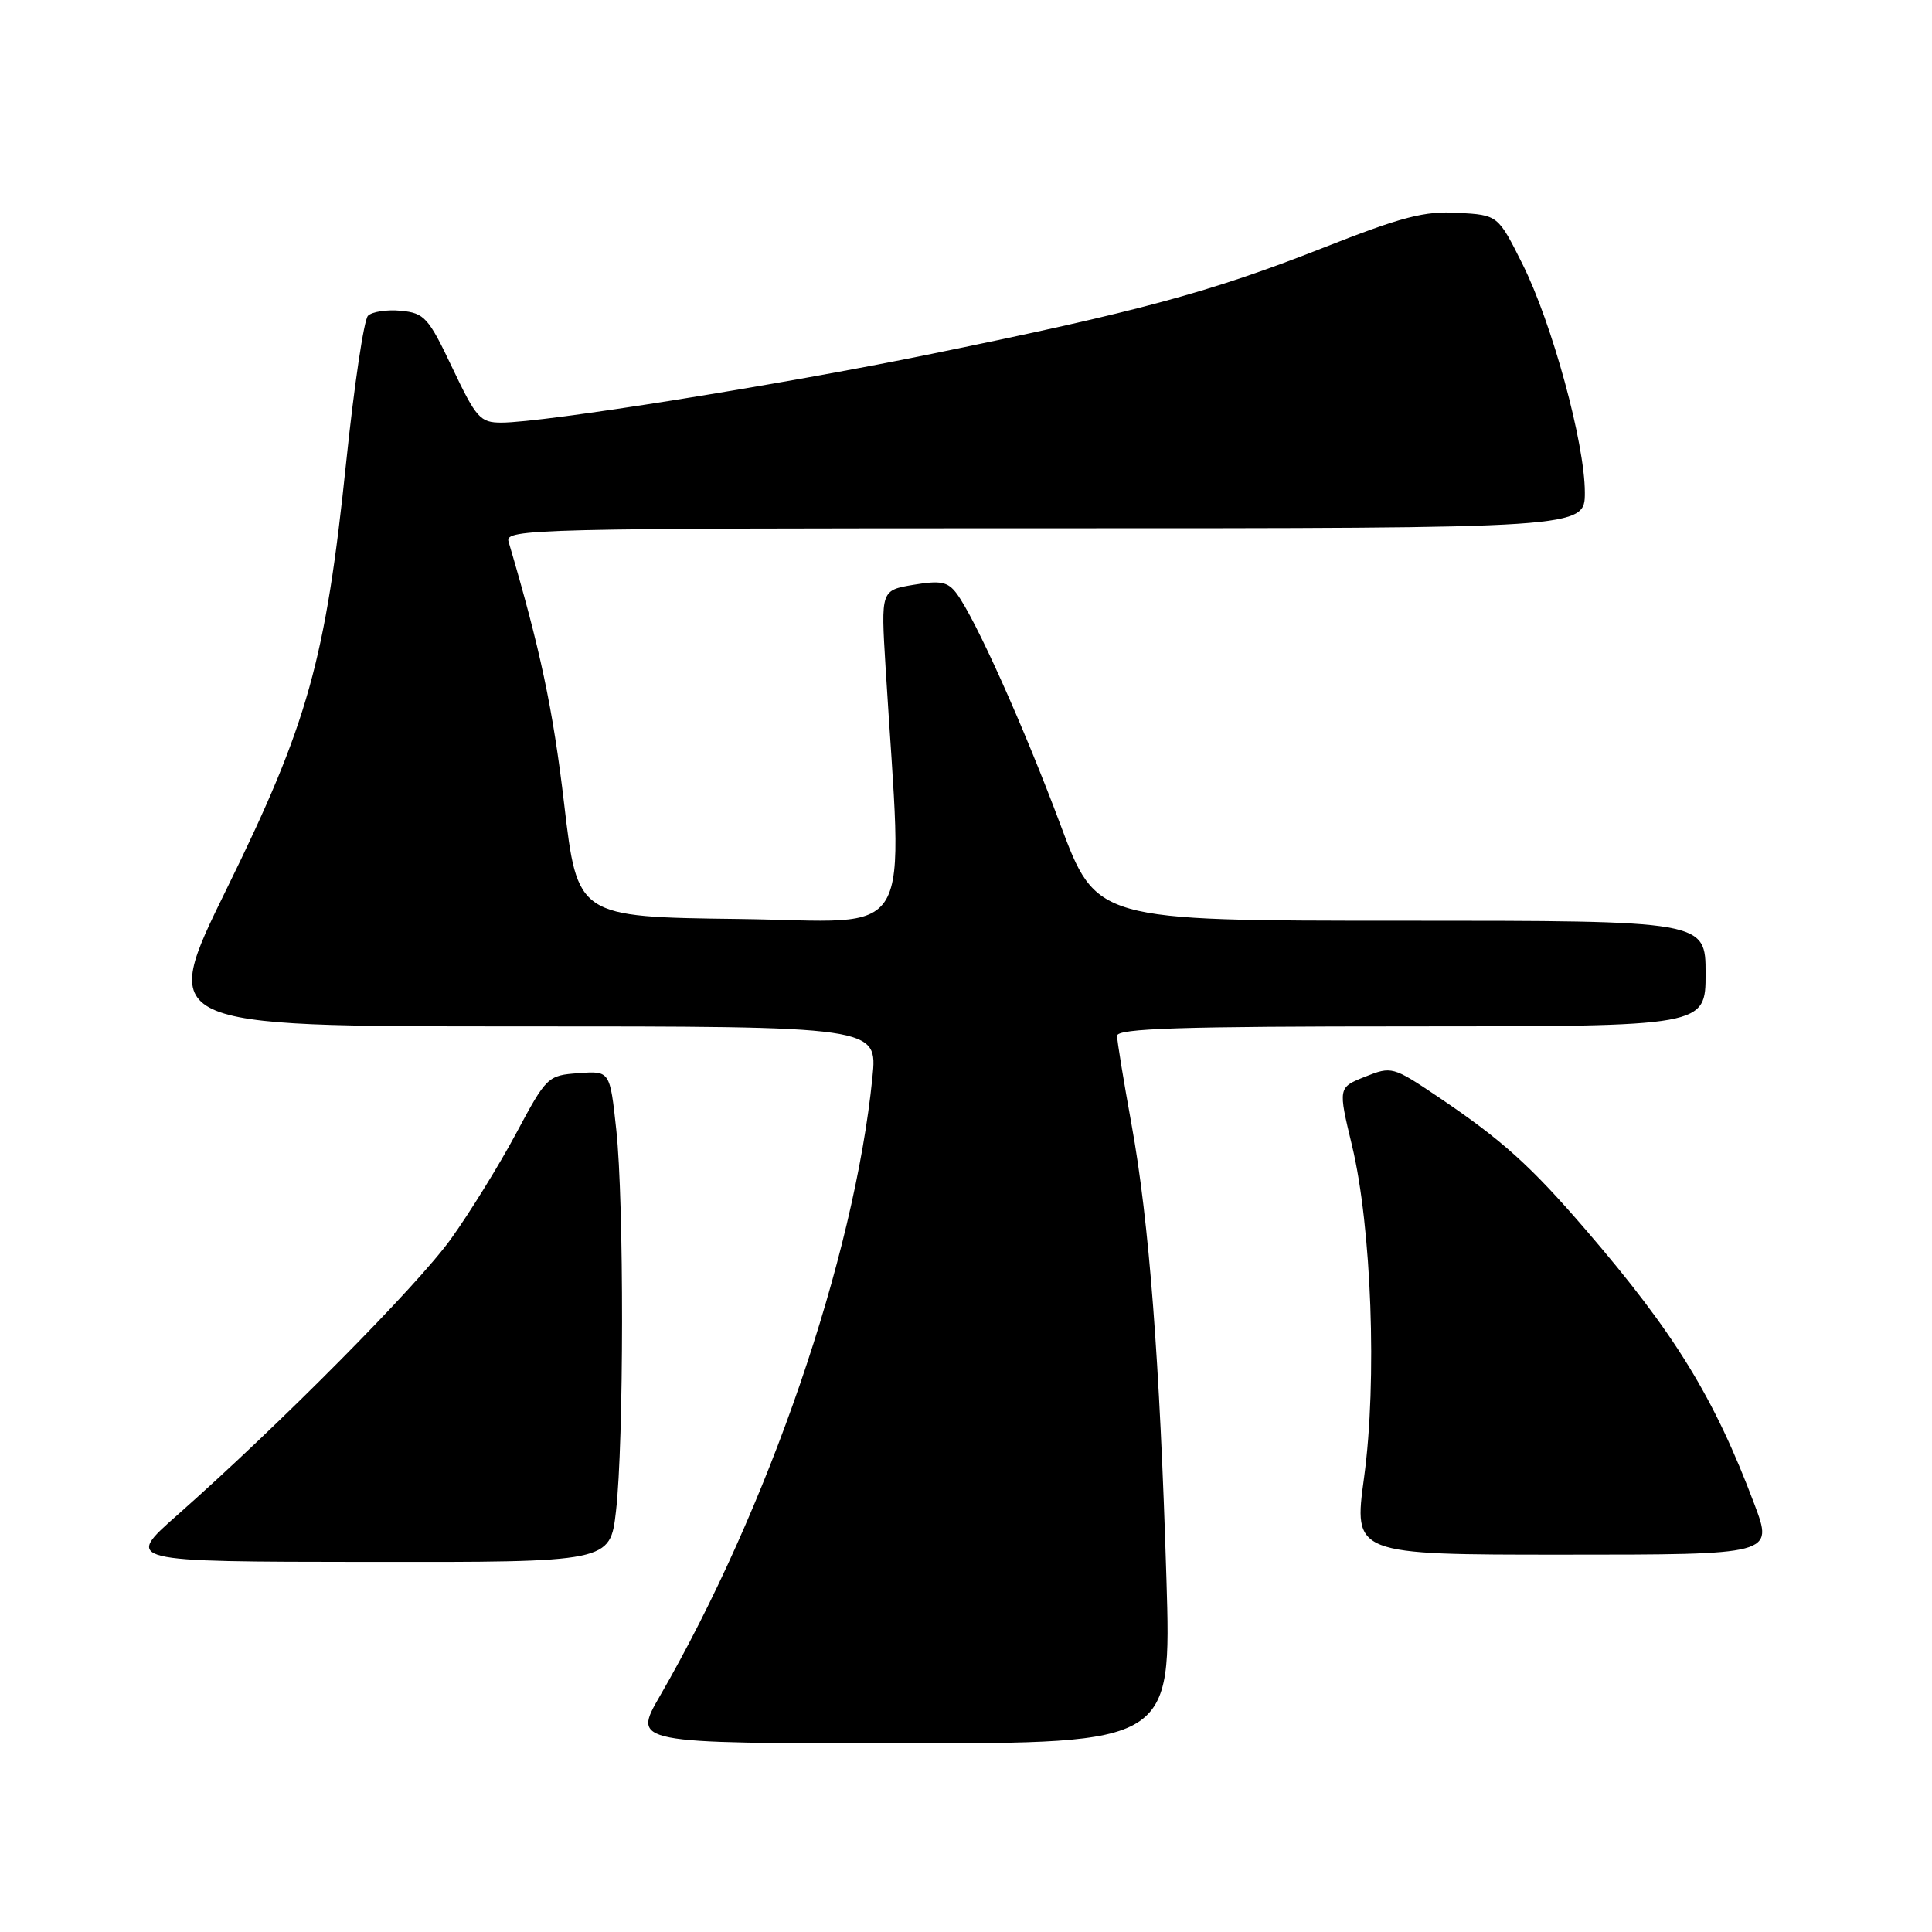 <?xml version="1.0" encoding="UTF-8" standalone="no"?>
<!DOCTYPE svg PUBLIC "-//W3C//DTD SVG 1.1//EN" "http://www.w3.org/Graphics/SVG/1.1/DTD/svg11.dtd" >
<svg xmlns="http://www.w3.org/2000/svg" xmlns:xlink="http://www.w3.org/1999/xlink" version="1.1" viewBox="0 0 256 256">
 <g >
 <path fill="currentColor"
d=" M 154.56 209.25 C 153.68 180.30 152.26 161.79 149.94 149.03 C 148.89 143.24 148.02 137.94 148.02 137.25 C 148.00 136.27 156.46 136.00 187.00 136.00 C 226.00 136.00 226.00 136.00 226.00 129.00 C 226.00 122.00 226.00 122.00 185.63 122.00 C 145.26 122.00 145.26 122.00 140.50 109.25 C 135.63 96.21 129.24 81.97 126.75 78.63 C 125.59 77.08 124.62 76.89 121.04 77.49 C 116.72 78.22 116.72 78.22 117.34 88.36 C 119.62 125.70 121.73 122.07 97.90 121.77 C 76.51 121.50 76.51 121.50 74.75 106.50 C 73.27 93.93 71.59 86.00 67.38 71.75 C 66.89 70.09 70.74 70.00 138.43 70.00 C 210.00 70.00 210.00 70.00 210.00 65.25 C 209.99 58.71 205.66 42.84 201.74 35.00 C 198.49 28.50 198.49 28.50 193.18 28.20 C 188.75 27.94 185.79 28.71 175.19 32.89 C 160.40 38.71 150.90 41.28 123.45 46.89 C 103.28 51.02 72.12 55.99 66.44 56.00 C 63.63 56.00 63.11 55.42 59.94 48.75 C 56.77 42.06 56.24 41.48 53.12 41.18 C 51.27 41.00 49.30 41.30 48.76 41.84 C 48.22 42.38 46.93 51.07 45.88 61.16 C 43.14 87.52 40.81 95.85 30.05 117.75 C 21.09 136.00 21.09 136.00 68.68 136.00 C 116.28 136.00 116.28 136.00 115.60 142.75 C 113.19 166.74 101.81 199.86 87.43 224.75 C 83.82 231.00 83.82 231.00 119.52 231.00 C 155.22 231.00 155.22 231.00 154.56 209.25 Z  M 81.62 200.25 C 82.67 191.11 82.70 159.33 81.66 149.70 C 80.82 141.89 80.82 141.89 76.66 142.20 C 72.58 142.49 72.42 142.65 68.39 150.18 C 66.13 154.40 62.24 160.70 59.74 164.18 C 55.25 170.42 37.08 188.75 23.50 200.75 C 16.50 206.93 16.50 206.93 48.67 206.96 C 80.84 207.00 80.84 207.00 81.62 200.25 Z  M 232.48 199.35 C 227.15 185.18 221.91 176.66 210.16 163.00 C 202.81 154.46 199.02 151.04 190.48 145.29 C 184.58 141.32 184.39 141.27 180.88 142.67 C 177.30 144.10 177.30 144.10 179.15 151.80 C 181.74 162.58 182.49 182.98 180.75 195.75 C 179.35 206.00 179.35 206.00 207.17 206.00 C 234.98 206.00 234.98 206.00 232.48 199.35 Z "/>
</g>
</svg>